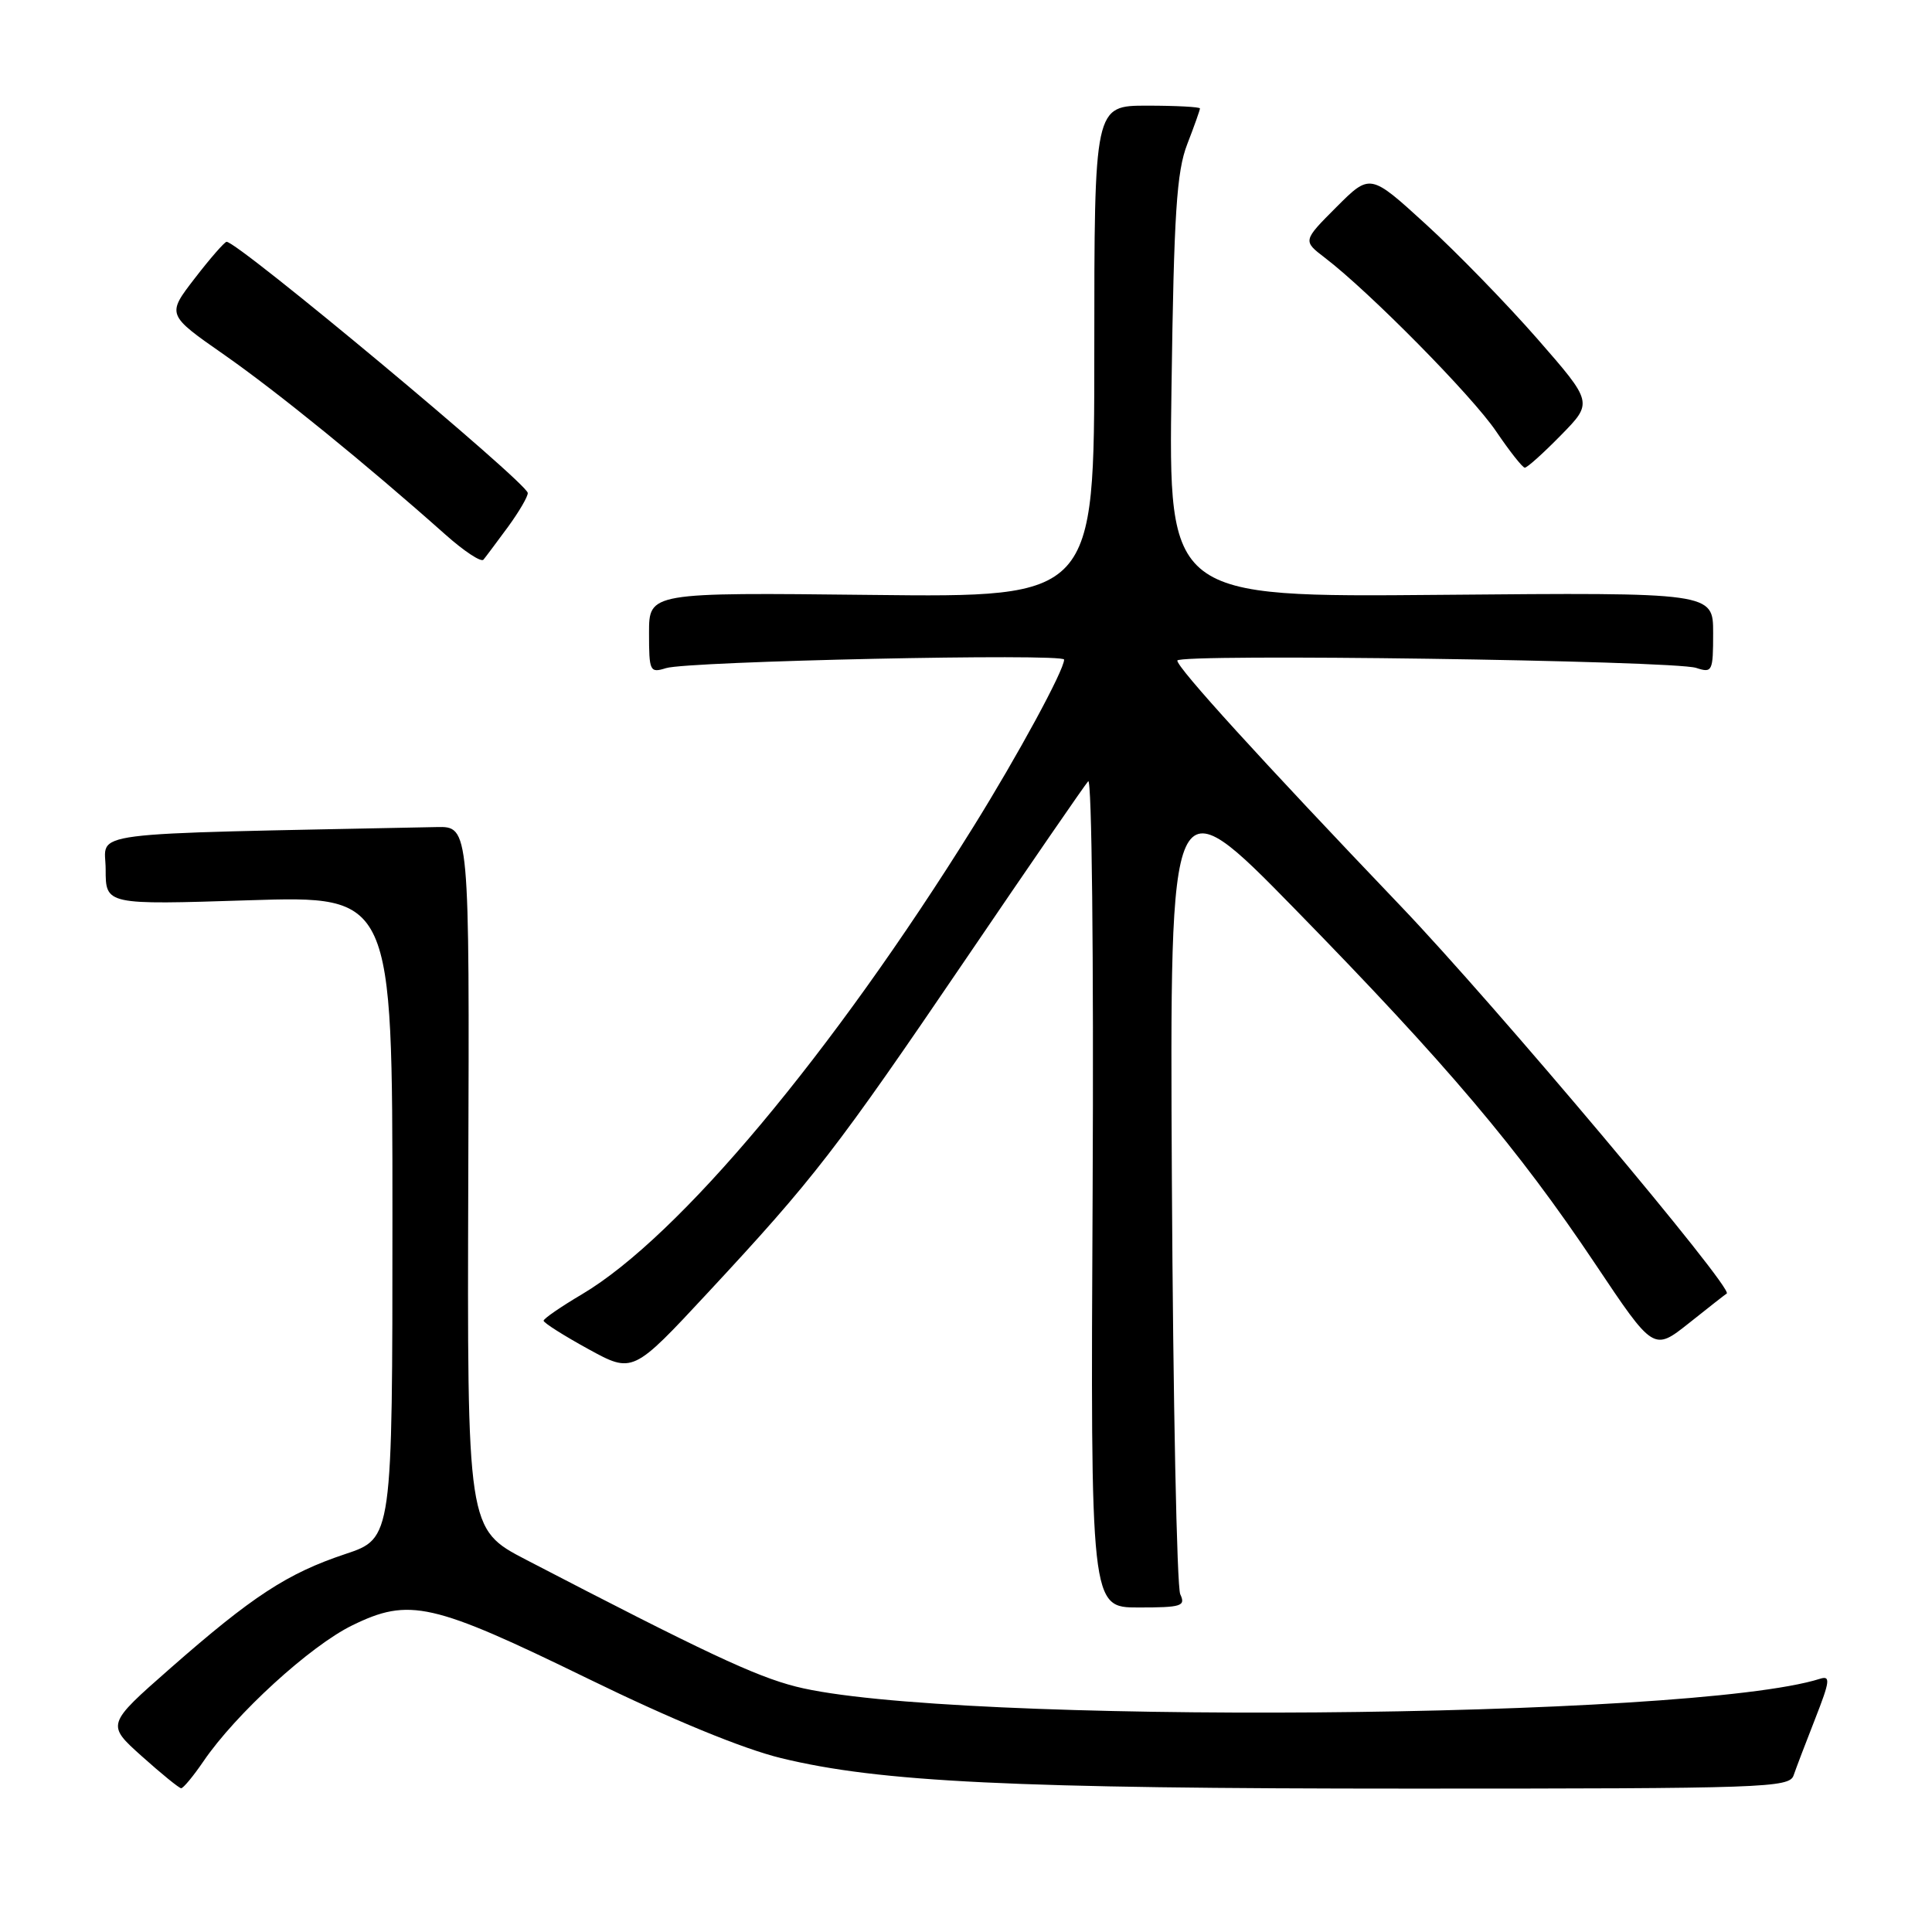 <?xml version="1.0" encoding="UTF-8" standalone="no"?>
<!DOCTYPE svg PUBLIC "-//W3C//DTD SVG 1.1//EN" "http://www.w3.org/Graphics/SVG/1.1/DTD/svg11.dtd" >
<svg xmlns="http://www.w3.org/2000/svg" xmlns:xlink="http://www.w3.org/1999/xlink" version="1.1" viewBox="0 0 256 256">
 <g >
 <path fill="currentColor"
d=" M 26.96 233.38 C 31.22 227.12 41.09 218.10 46.67 215.37 C 54.24 211.67 57.24 212.35 77.91 222.43 C 89.03 227.86 98.44 231.73 103.50 232.96 C 116.55 236.14 134.31 237.00 187.09 237.00 C 233.79 237.00 237.10 236.89 237.66 235.25 C 237.99 234.29 239.28 230.90 240.53 227.72 C 242.49 222.72 242.57 222.00 241.15 222.45 C 224.16 227.84 125.51 228.59 105.46 223.48 C 100.06 222.11 93.29 218.92 69.70 206.67 C 61.90 202.61 61.90 202.61 62.05 156.06 C 62.21 109.50 62.21 109.50 57.86 109.59 C 9.85 110.58 14.00 110.05 14.00 115.20 C 14.00 119.90 14.00 119.90 33.00 119.29 C 52.00 118.69 52.00 118.69 52.00 161.26 C 52.00 203.84 52.00 203.84 45.75 205.92 C 38.07 208.48 33.44 211.51 22.55 221.07 C 14.09 228.50 14.09 228.50 18.79 232.71 C 21.38 235.03 23.73 236.94 24.00 236.95 C 24.27 236.97 25.61 235.36 26.96 233.38 Z  M 156.39 211.25 C 155.94 210.29 155.44 185.65 155.28 156.50 C 155.00 103.50 155.00 103.50 171.63 120.50 C 191.76 141.09 201.14 152.18 211.36 167.45 C 219.11 179.04 219.11 179.04 223.81 175.31 C 226.39 173.25 228.64 171.49 228.80 171.40 C 229.81 170.83 198.05 133.08 185.62 120.08 C 167.06 100.65 156.00 88.50 156.00 87.53 C 156.00 86.58 221.72 87.51 224.75 88.50 C 226.89 89.20 227.00 88.98 227.00 83.87 C 227.00 78.50 227.00 78.50 190.92 78.82 C 154.83 79.14 154.83 79.14 155.23 51.32 C 155.55 28.26 155.91 22.75 157.31 19.12 C 158.24 16.72 159.00 14.58 159.00 14.37 C 159.00 14.17 155.85 14.00 152.00 14.00 C 145.00 14.00 145.00 14.00 145.00 46.58 C 145.00 79.16 145.00 79.16 115.50 78.83 C 86.00 78.50 86.00 78.50 86.00 83.87 C 86.00 88.97 86.11 89.20 88.25 88.53 C 91.19 87.61 141.00 86.54 141.00 87.40 C 141.00 88.80 134.89 100.05 128.98 109.55 C 110.28 139.60 89.91 163.92 77.11 171.50 C 74.32 173.15 72.04 174.72 72.03 175.00 C 72.03 175.28 74.68 176.96 77.94 178.75 C 83.85 181.99 83.85 181.99 93.83 171.25 C 107.87 156.15 110.78 152.38 128.03 127.00 C 136.44 114.62 143.71 104.06 144.19 103.52 C 144.67 102.98 144.93 126.68 144.78 157.78 C 144.50 213.00 144.50 213.00 150.86 213.00 C 156.56 213.00 157.13 212.82 156.39 211.25 Z  M 67.31 69.82 C 68.79 67.79 69.97 65.77 69.93 65.32 C 69.82 63.94 31.42 31.93 30.02 32.04 C 29.74 32.07 27.83 34.25 25.80 36.89 C 22.09 41.70 22.09 41.70 29.71 47.01 C 36.80 51.97 48.45 61.44 59.00 70.82 C 61.48 73.03 63.75 74.53 64.06 74.16 C 64.36 73.80 65.82 71.84 67.31 69.82 Z  M 206.83 57.67 C 211.08 53.34 211.08 53.34 203.71 44.90 C 199.66 40.27 193.01 33.43 188.94 29.72 C 181.55 22.97 181.55 22.97 177.08 27.44 C 172.62 31.91 172.62 31.91 175.56 34.16 C 181.45 38.66 195.07 52.46 198.24 57.15 C 200.03 59.79 201.74 61.96 202.04 61.97 C 202.34 61.99 204.50 60.05 206.83 57.67 Z "/>
</g>
</svg>